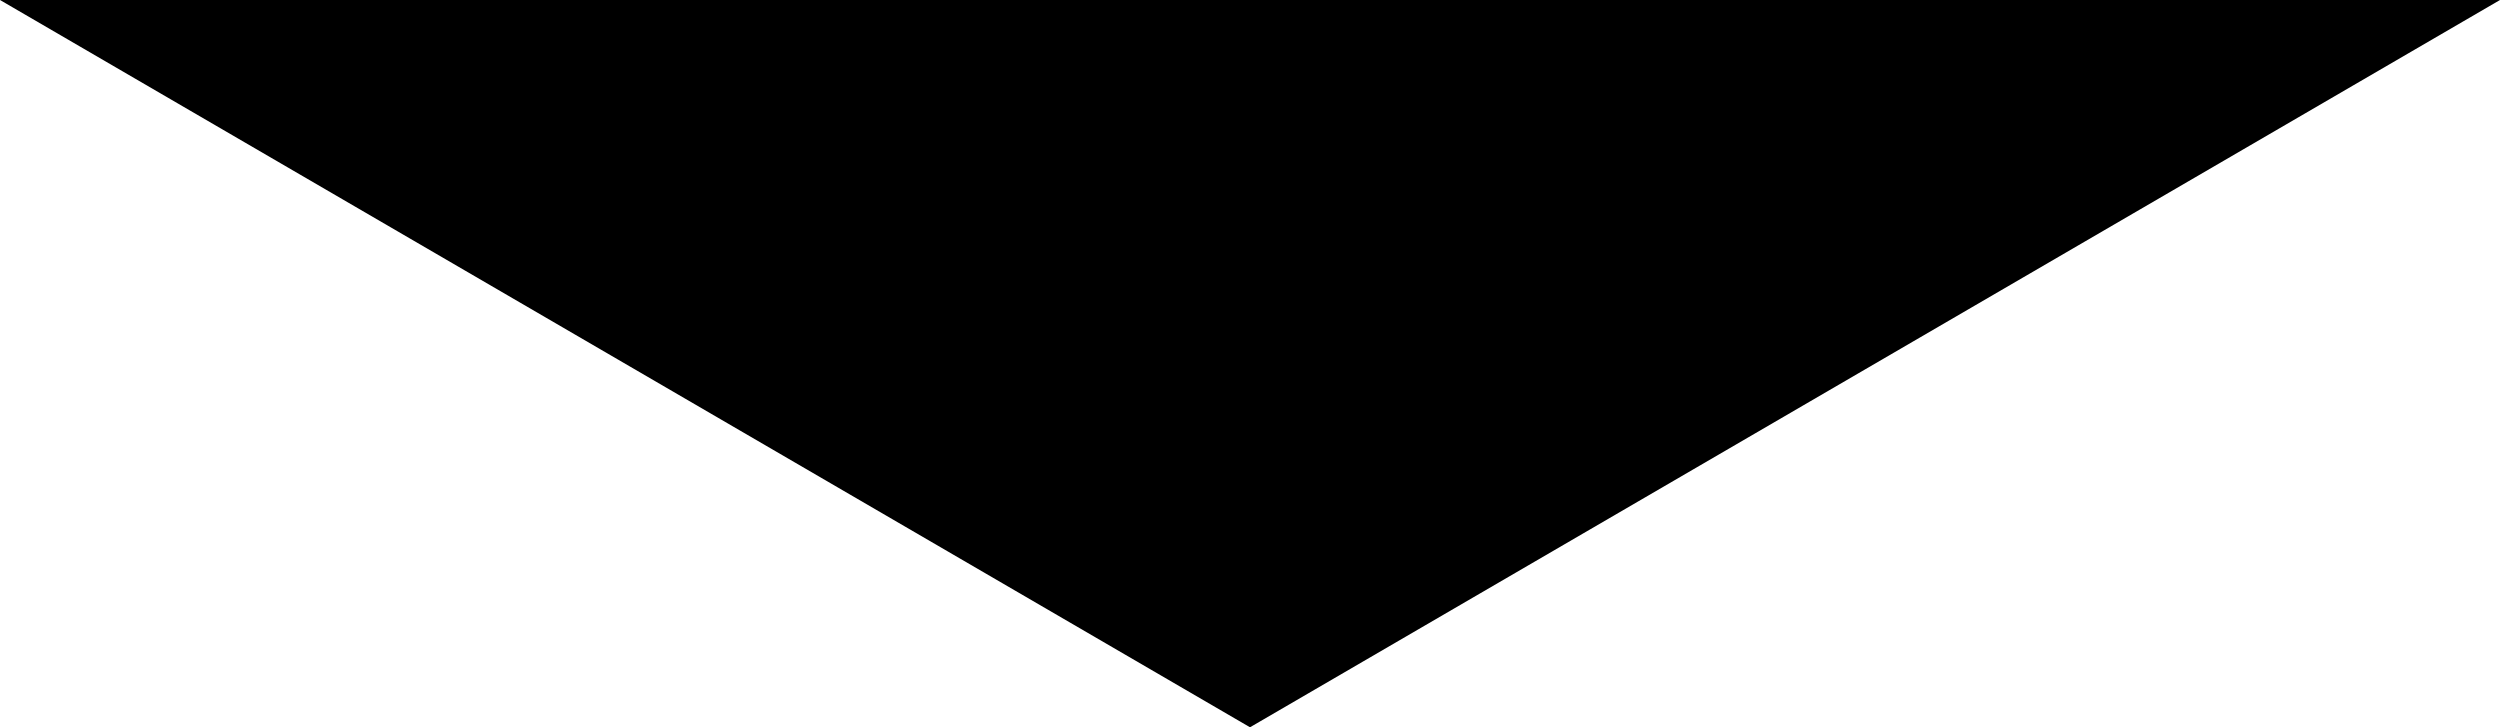 <?xml version="1.0" encoding="UTF-8"?>
<svg width="55px" height="16px" viewBox="0 0 55 16" version="1.1" xmlns="http://www.w3.org/2000/svg" xmlns:xlink="http://www.w3.org/1999/xlink">
    <!-- Generator: sketchtool 46.2 (44496) - http://www.bohemiancoding.com/sketch -->
    <title>2588059E-E4A6-4E0C-B049-7C2B20B23B62</title>
    <desc>Created with sketchtool.</desc>
    <defs></defs>
    <g id="Home" stroke="none" stroke-width="1" fill="none" fill-rule="evenodd">
        <g id="ALA19--Home-desktop" transform="translate(-693, -1083)" fill="#000000">
            <polygon id="Triangle-Copy-2" points="720.5 1099 693 1083 748 1083"></polygon>
        </g>
    </g>
</svg>